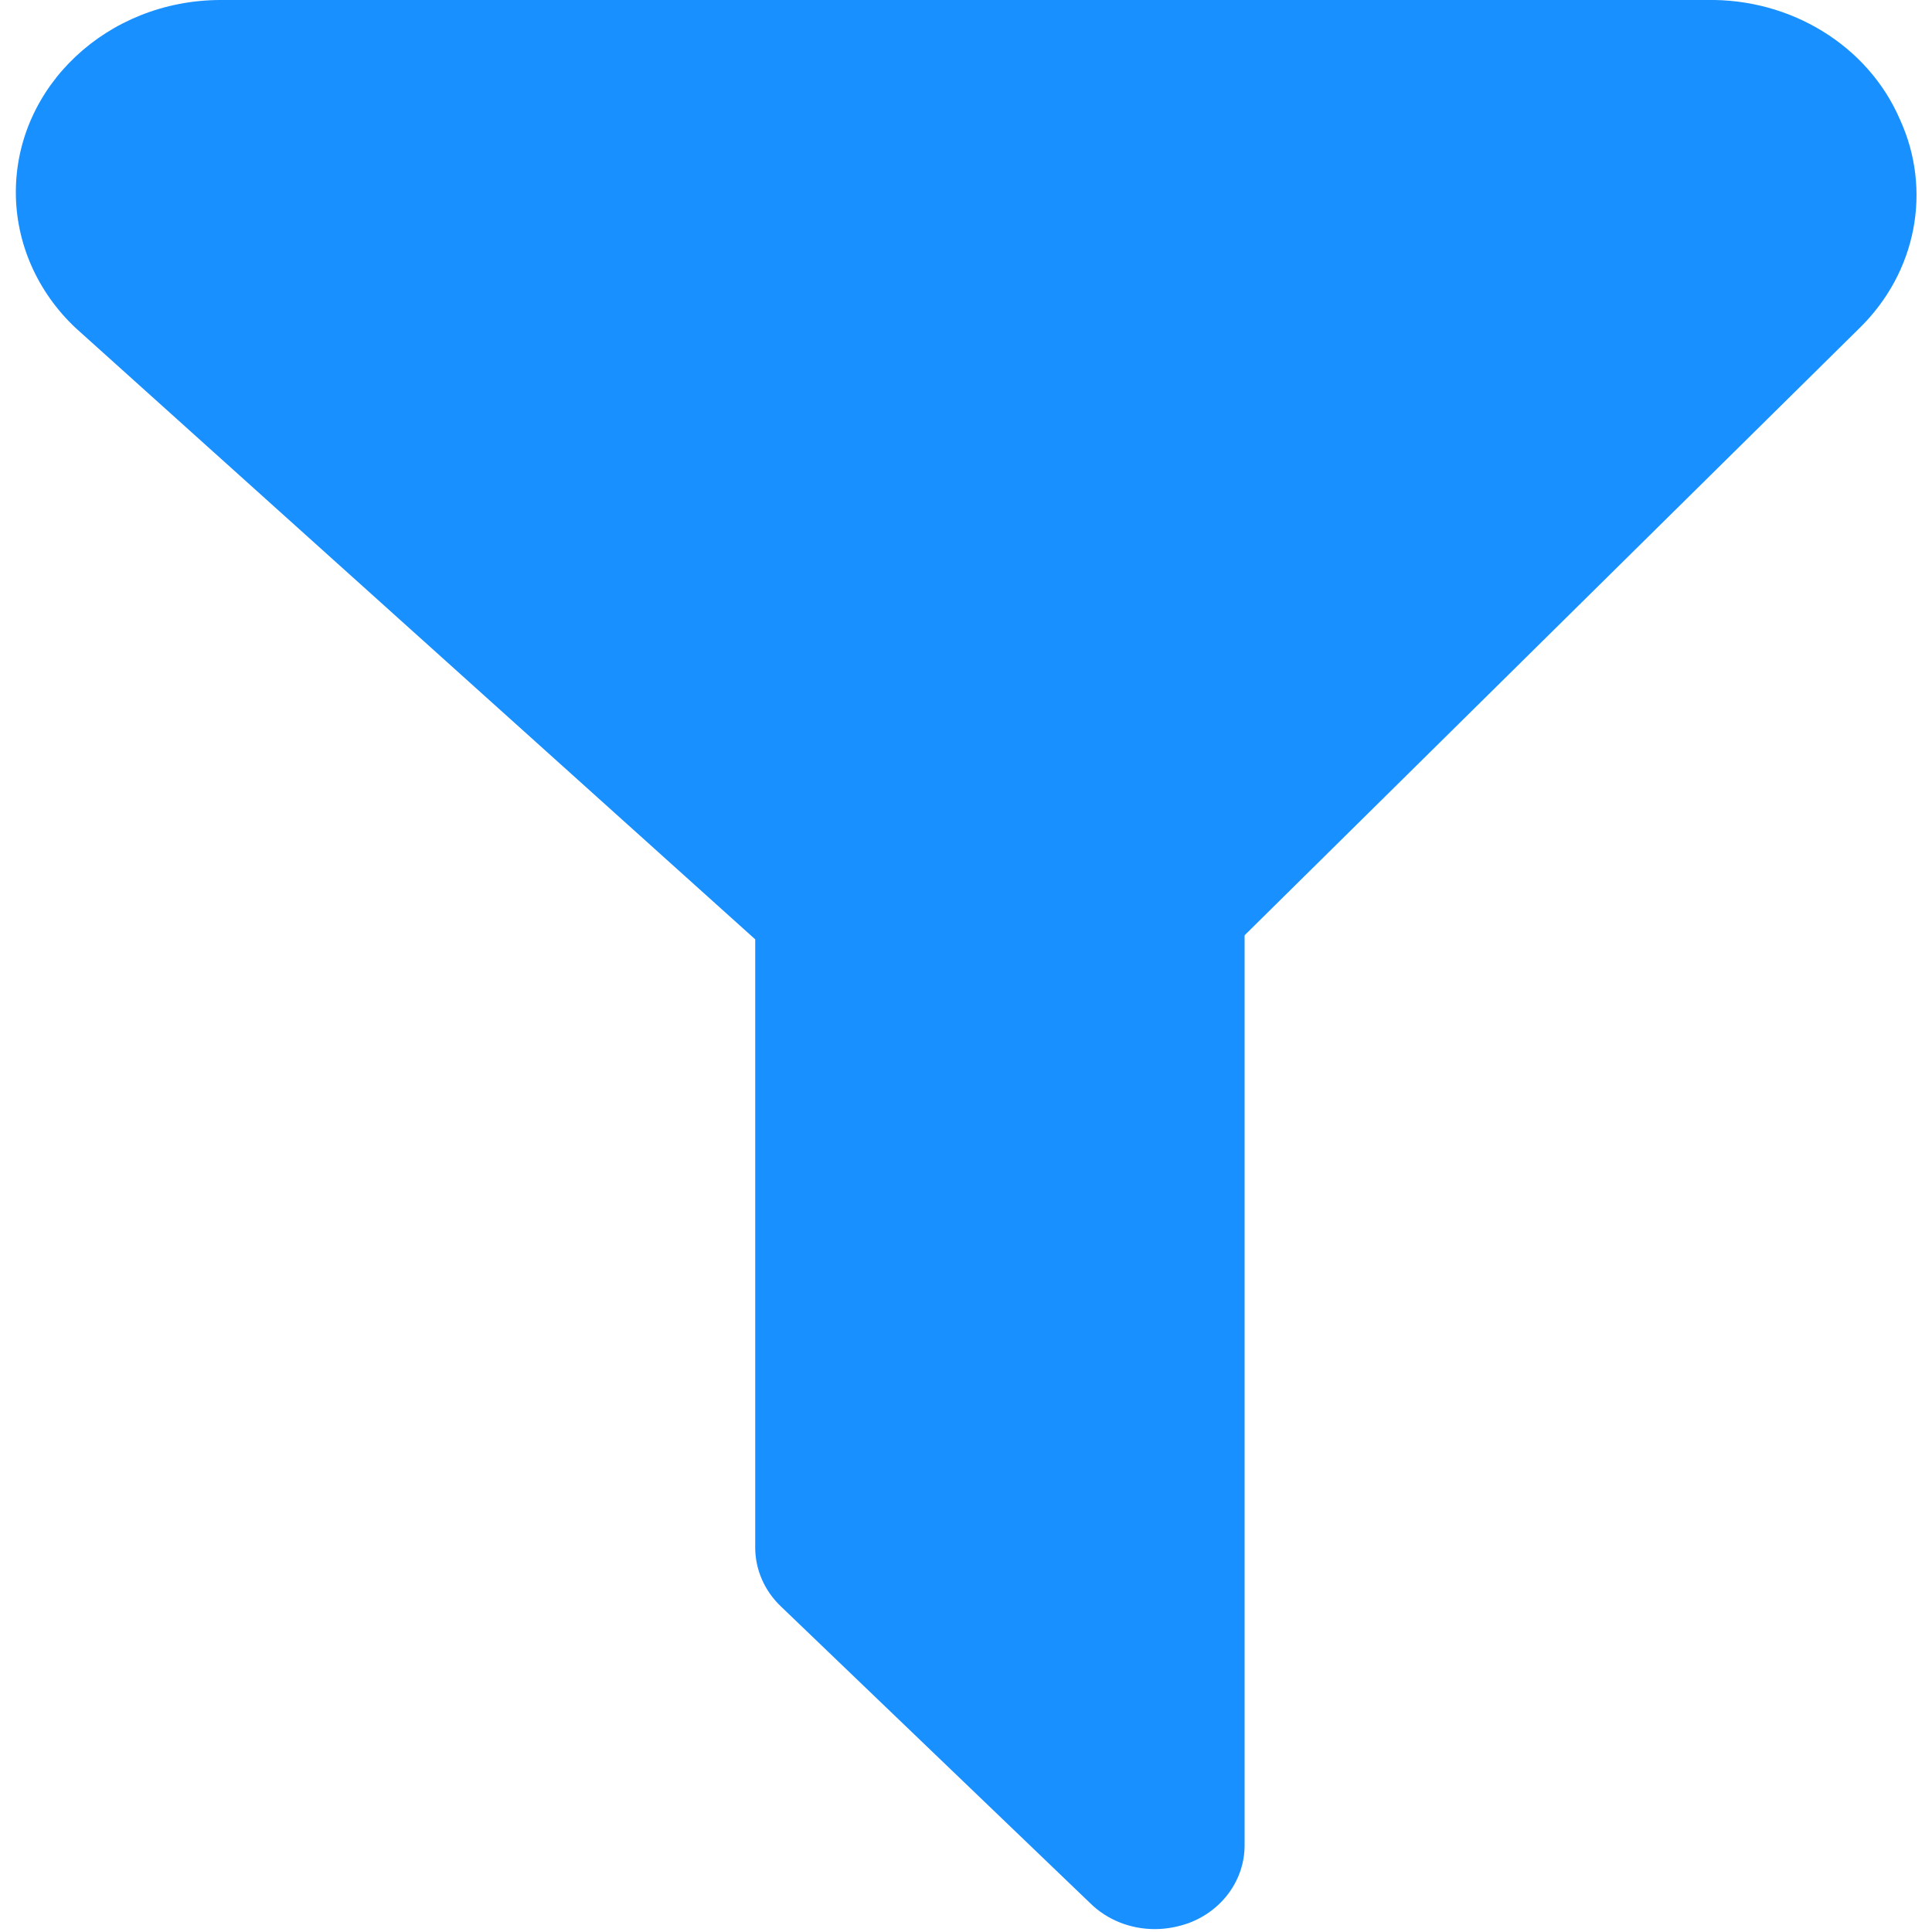 ﻿<?xml version="1.0" encoding="utf-8"?>
<svg version="1.1" xmlns:xlink="http://www.w3.org/1999/xlink" width="10px" height="10px" xmlns="http://www.w3.org/2000/svg">
  <g transform="matrix(1 0 0 1 -93 -351 )">
    <path d="M 9.833 0.616  C 9.668 0.236  9.269 -0.009  8.832 0  L 1.141 0  C 0.556 0.001  0.082 0.446  0.082 0.995  C 0.082 1.258  0.193 1.511  0.392 1.698  L 3.909 4.862  L 3.909 8.01  C 3.909 8.123  3.956 8.232  4.04 8.313  L 5.643 9.851  C 5.73 9.937  5.851 9.985  5.977 9.985  C 6.036 9.985  6.096 9.974  6.152 9.954  C 6.327 9.889  6.441 9.73  6.442 9.554  L 6.442 4.841  L 9.625 1.698  C 9.92 1.409  10.002 0.983  9.833 0.616  Z " fill-rule="nonzero" fill="#1890ff" stroke="none" transform="matrix(1 0 0 1 93 351 )" />
  </g>
</svg>